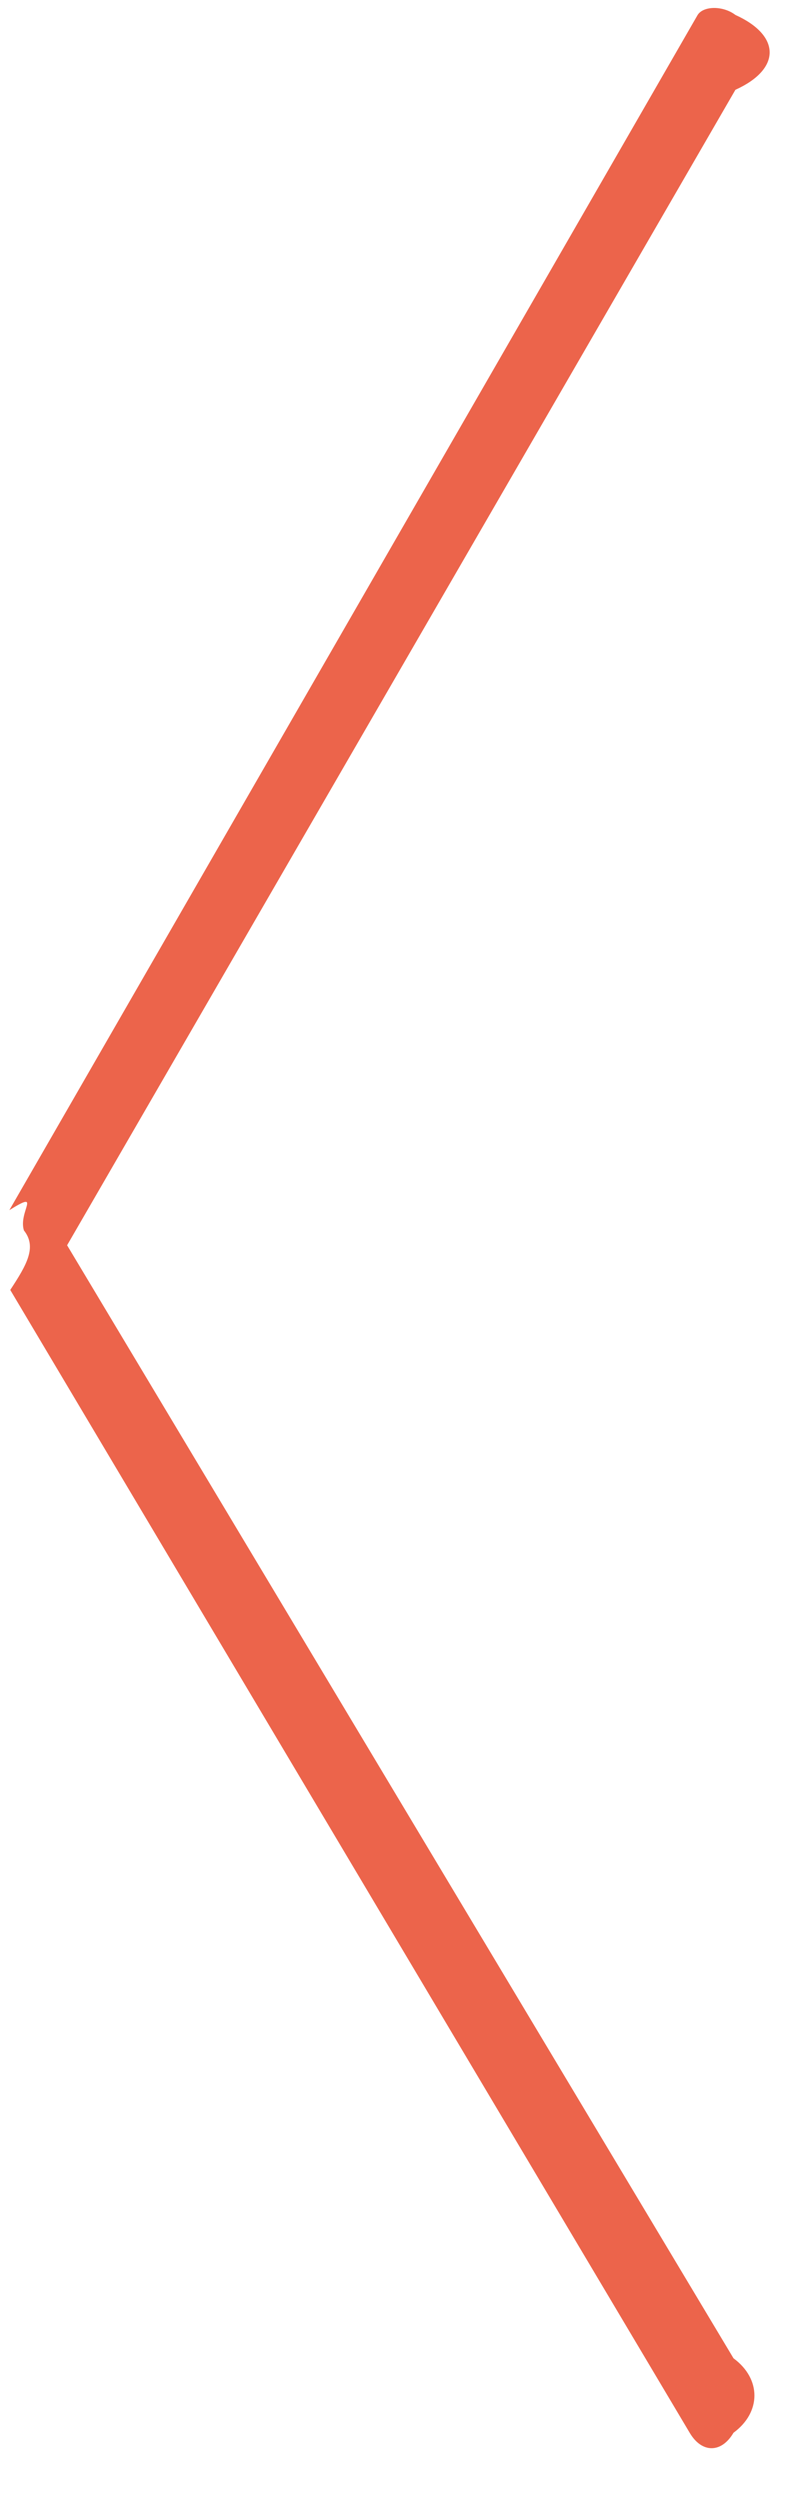 <svg 
 xmlns="http://www.w3.org/2000/svg"
 xmlns:xlink="http://www.w3.org/1999/xlink"
 width="15px" height="47px">
<path fill-rule="evenodd"  fill="rgb(236, 100, 75)"
 d="M13.841,1.688 L1.263,23.41 L13.805,44.334 C14.33,44.720 14.33,45.348 13.805,45.734 C13.577,46.121 13.208,46.121 12.980,45.734 L0.193,24.25 C0.50,23.782 0.7,23.445 0.45,23.131 C0.34,22.777 0.8,22.361 0.176,22.75 L13.13,0.281 C13.242,0.106 13.612,0.106 13.841,0.281 C14.70,0.670 14.70,1.300 13.841,1.688 Z"/>
</svg>